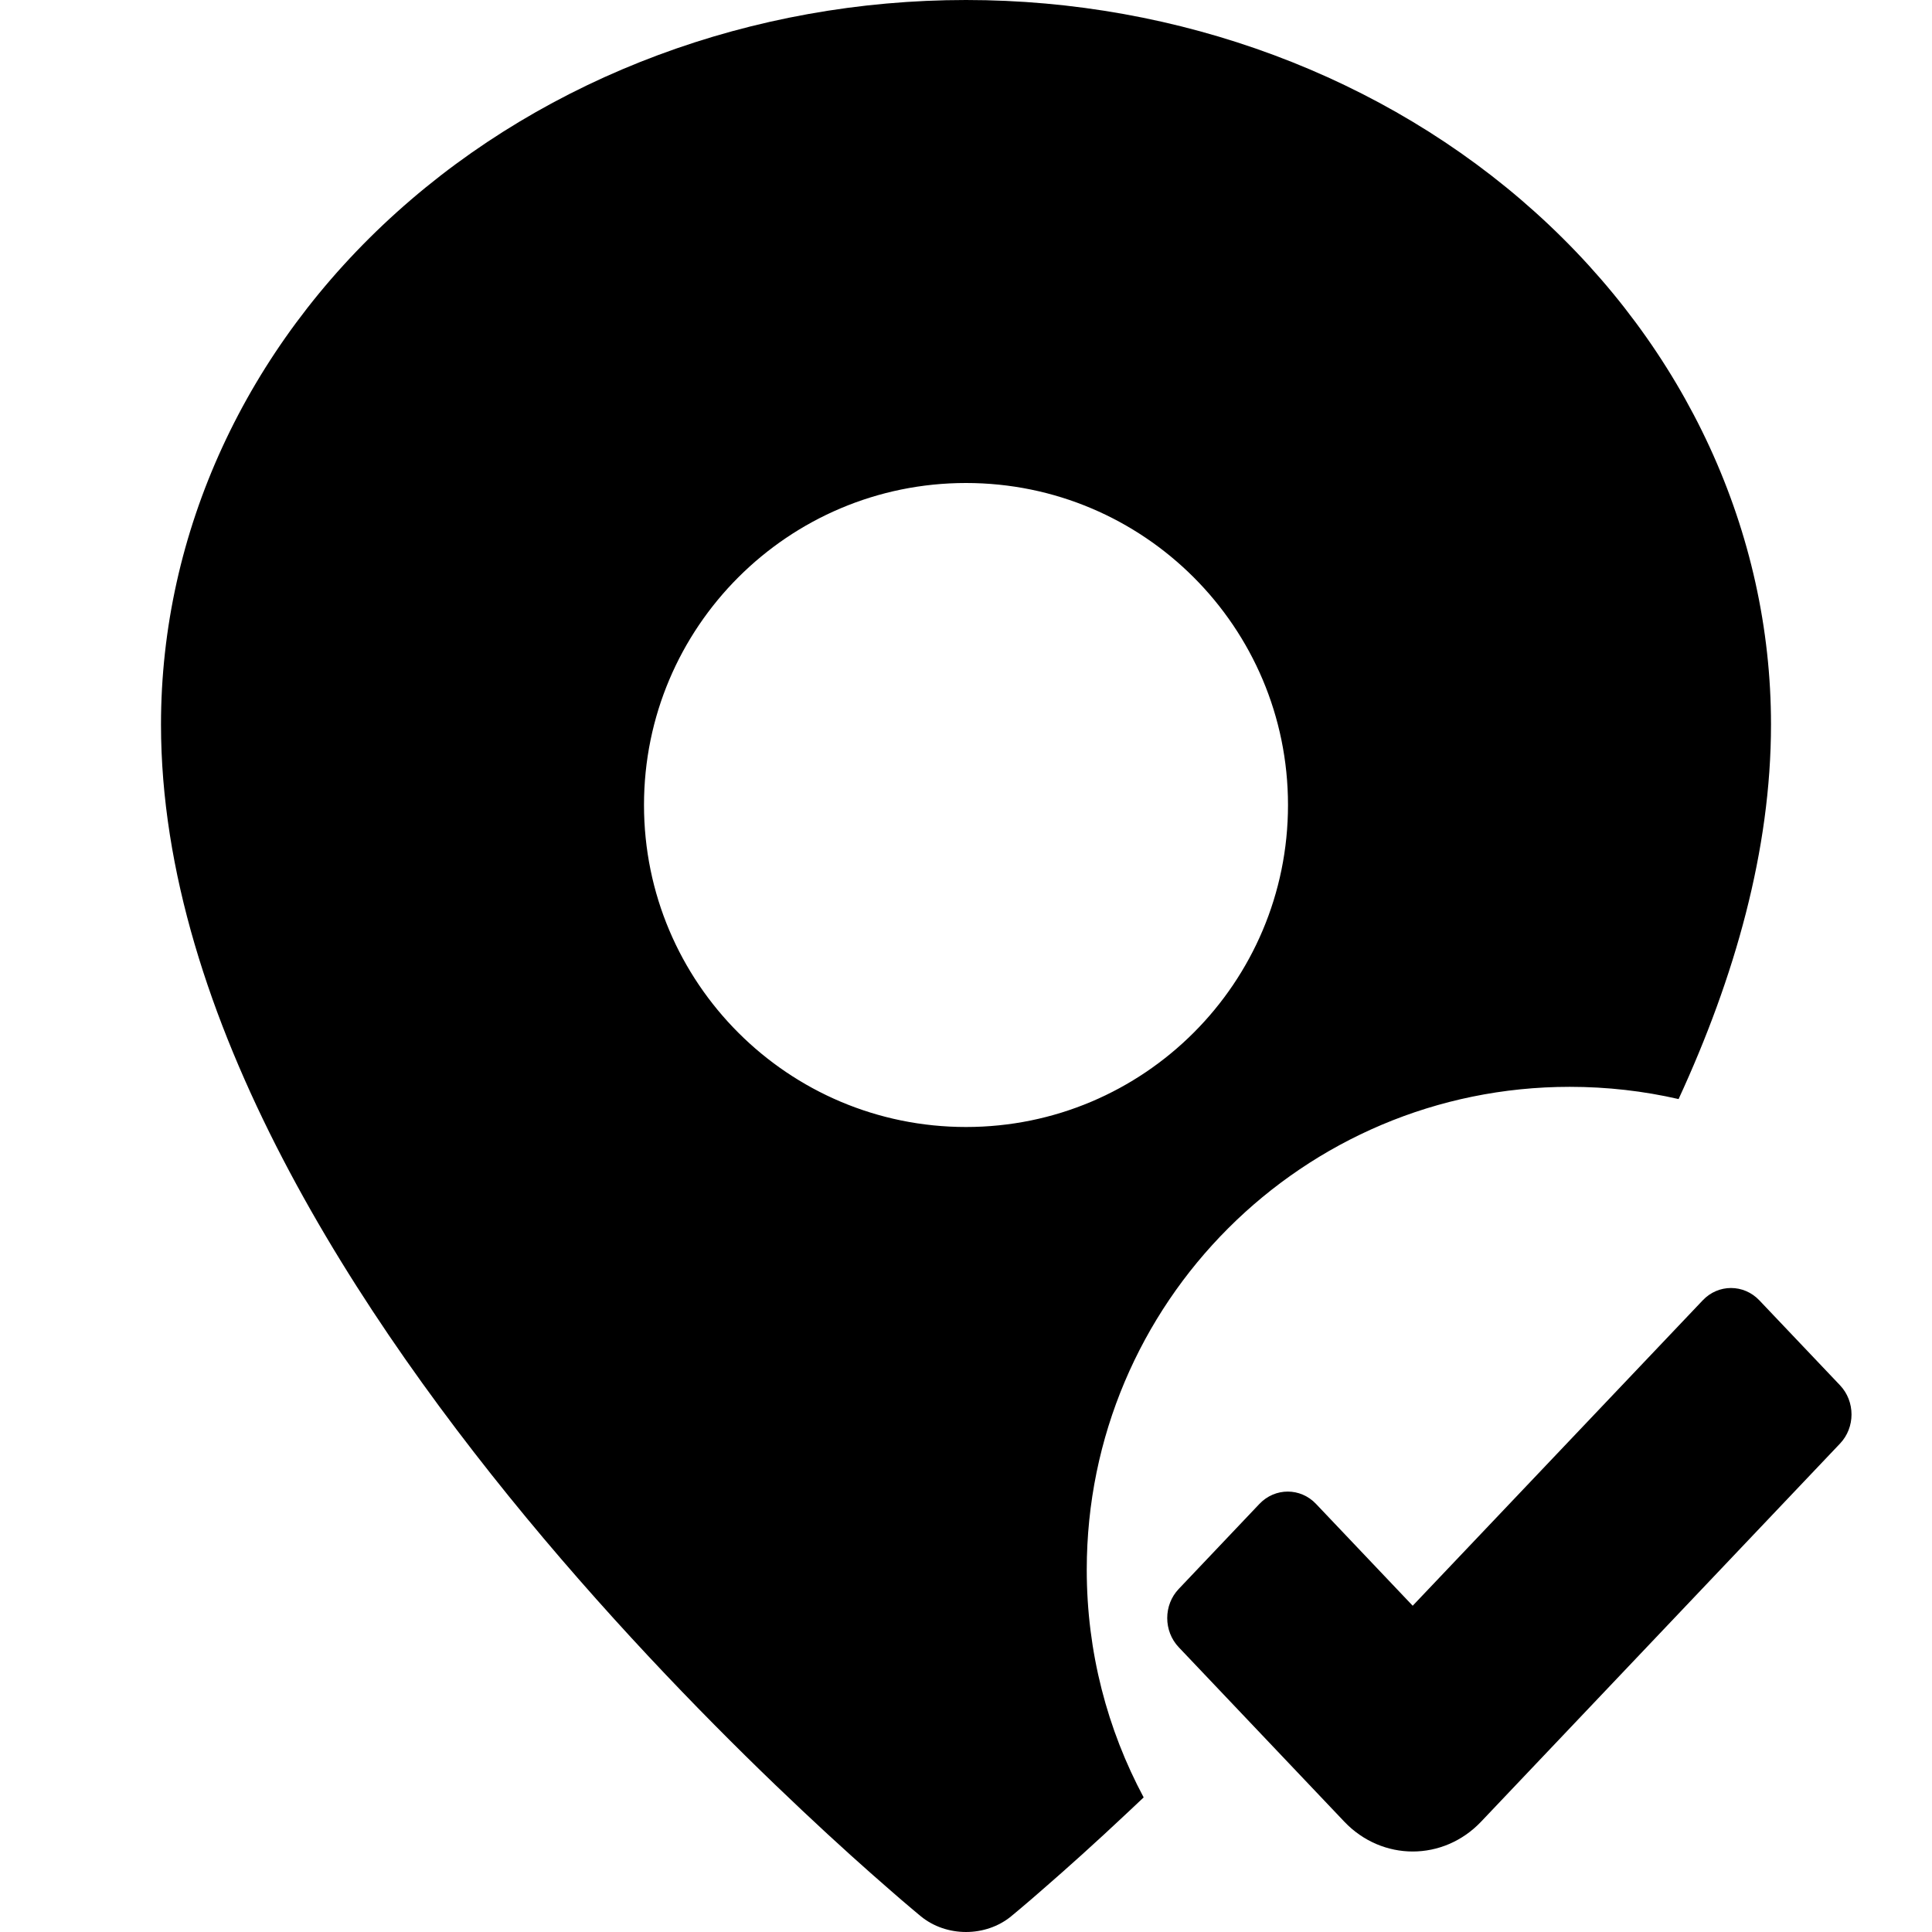 <svg xmlns="http://www.w3.org/2000/svg" viewBox="0 0 24 24"><path fill="currentColor" fill-rule="evenodd" d="M11.439 23.805C11.757 24.065 12.243 24.065 12.561 23.805L12.562 23.804L12.563 23.803L12.569 23.798L12.591 23.78L12.672 23.712C12.743 23.652 12.845 23.566 12.973 23.453C13.231 23.229 13.597 22.903 14.034 22.491C14.091 22.438 14.148 22.384 14.207 22.328C13.756 21.485 13.5 20.523 13.5 19.5C13.5 16.187 16.186 13.501 19.5 13.501C19.965 13.501 20.417 13.553 20.852 13.653C21.549 12.142 22 10.562 22 9C22 6.613 20.947 4.324 19.071 2.636C17.196 0.948 14.652 0 12 0C9.348 0 6.804 0.948 4.929 2.636C3.054 4.324 2 6.613 2 9C2 12.638 4.445 16.371 6.753 19.11C7.923 20.497 9.091 21.668 9.966 22.491C10.403 22.903 10.769 23.229 11.027 23.453C11.155 23.566 11.257 23.652 11.328 23.712L11.409 23.78L11.431 23.798L11.437 23.803L11.439 23.805ZM12 14C14.209 14 16 12.209 16 10C16 7.791 14.209 6 12 6C9.791 6 8 7.791 8 10C8 12.209 9.791 14 12 14Z" clip-rule="evenodd"/><path fill="currentColor" d="M16.7 22.63C16.934 22.876 17.242 23 17.549 23C17.857 23 18.164 22.876 18.398 22.63L22.857 17.933C23.048 17.733 23.048 17.409 22.857 17.208L21.855 16.153C21.661 15.949 21.345 15.949 21.152 16.153L17.549 19.947L16.348 18.682C16.155 18.478 15.839 18.478 15.645 18.682L14.643 19.738C14.452 19.938 14.452 20.262 14.643 20.463L16.7 22.63Z"/></svg>